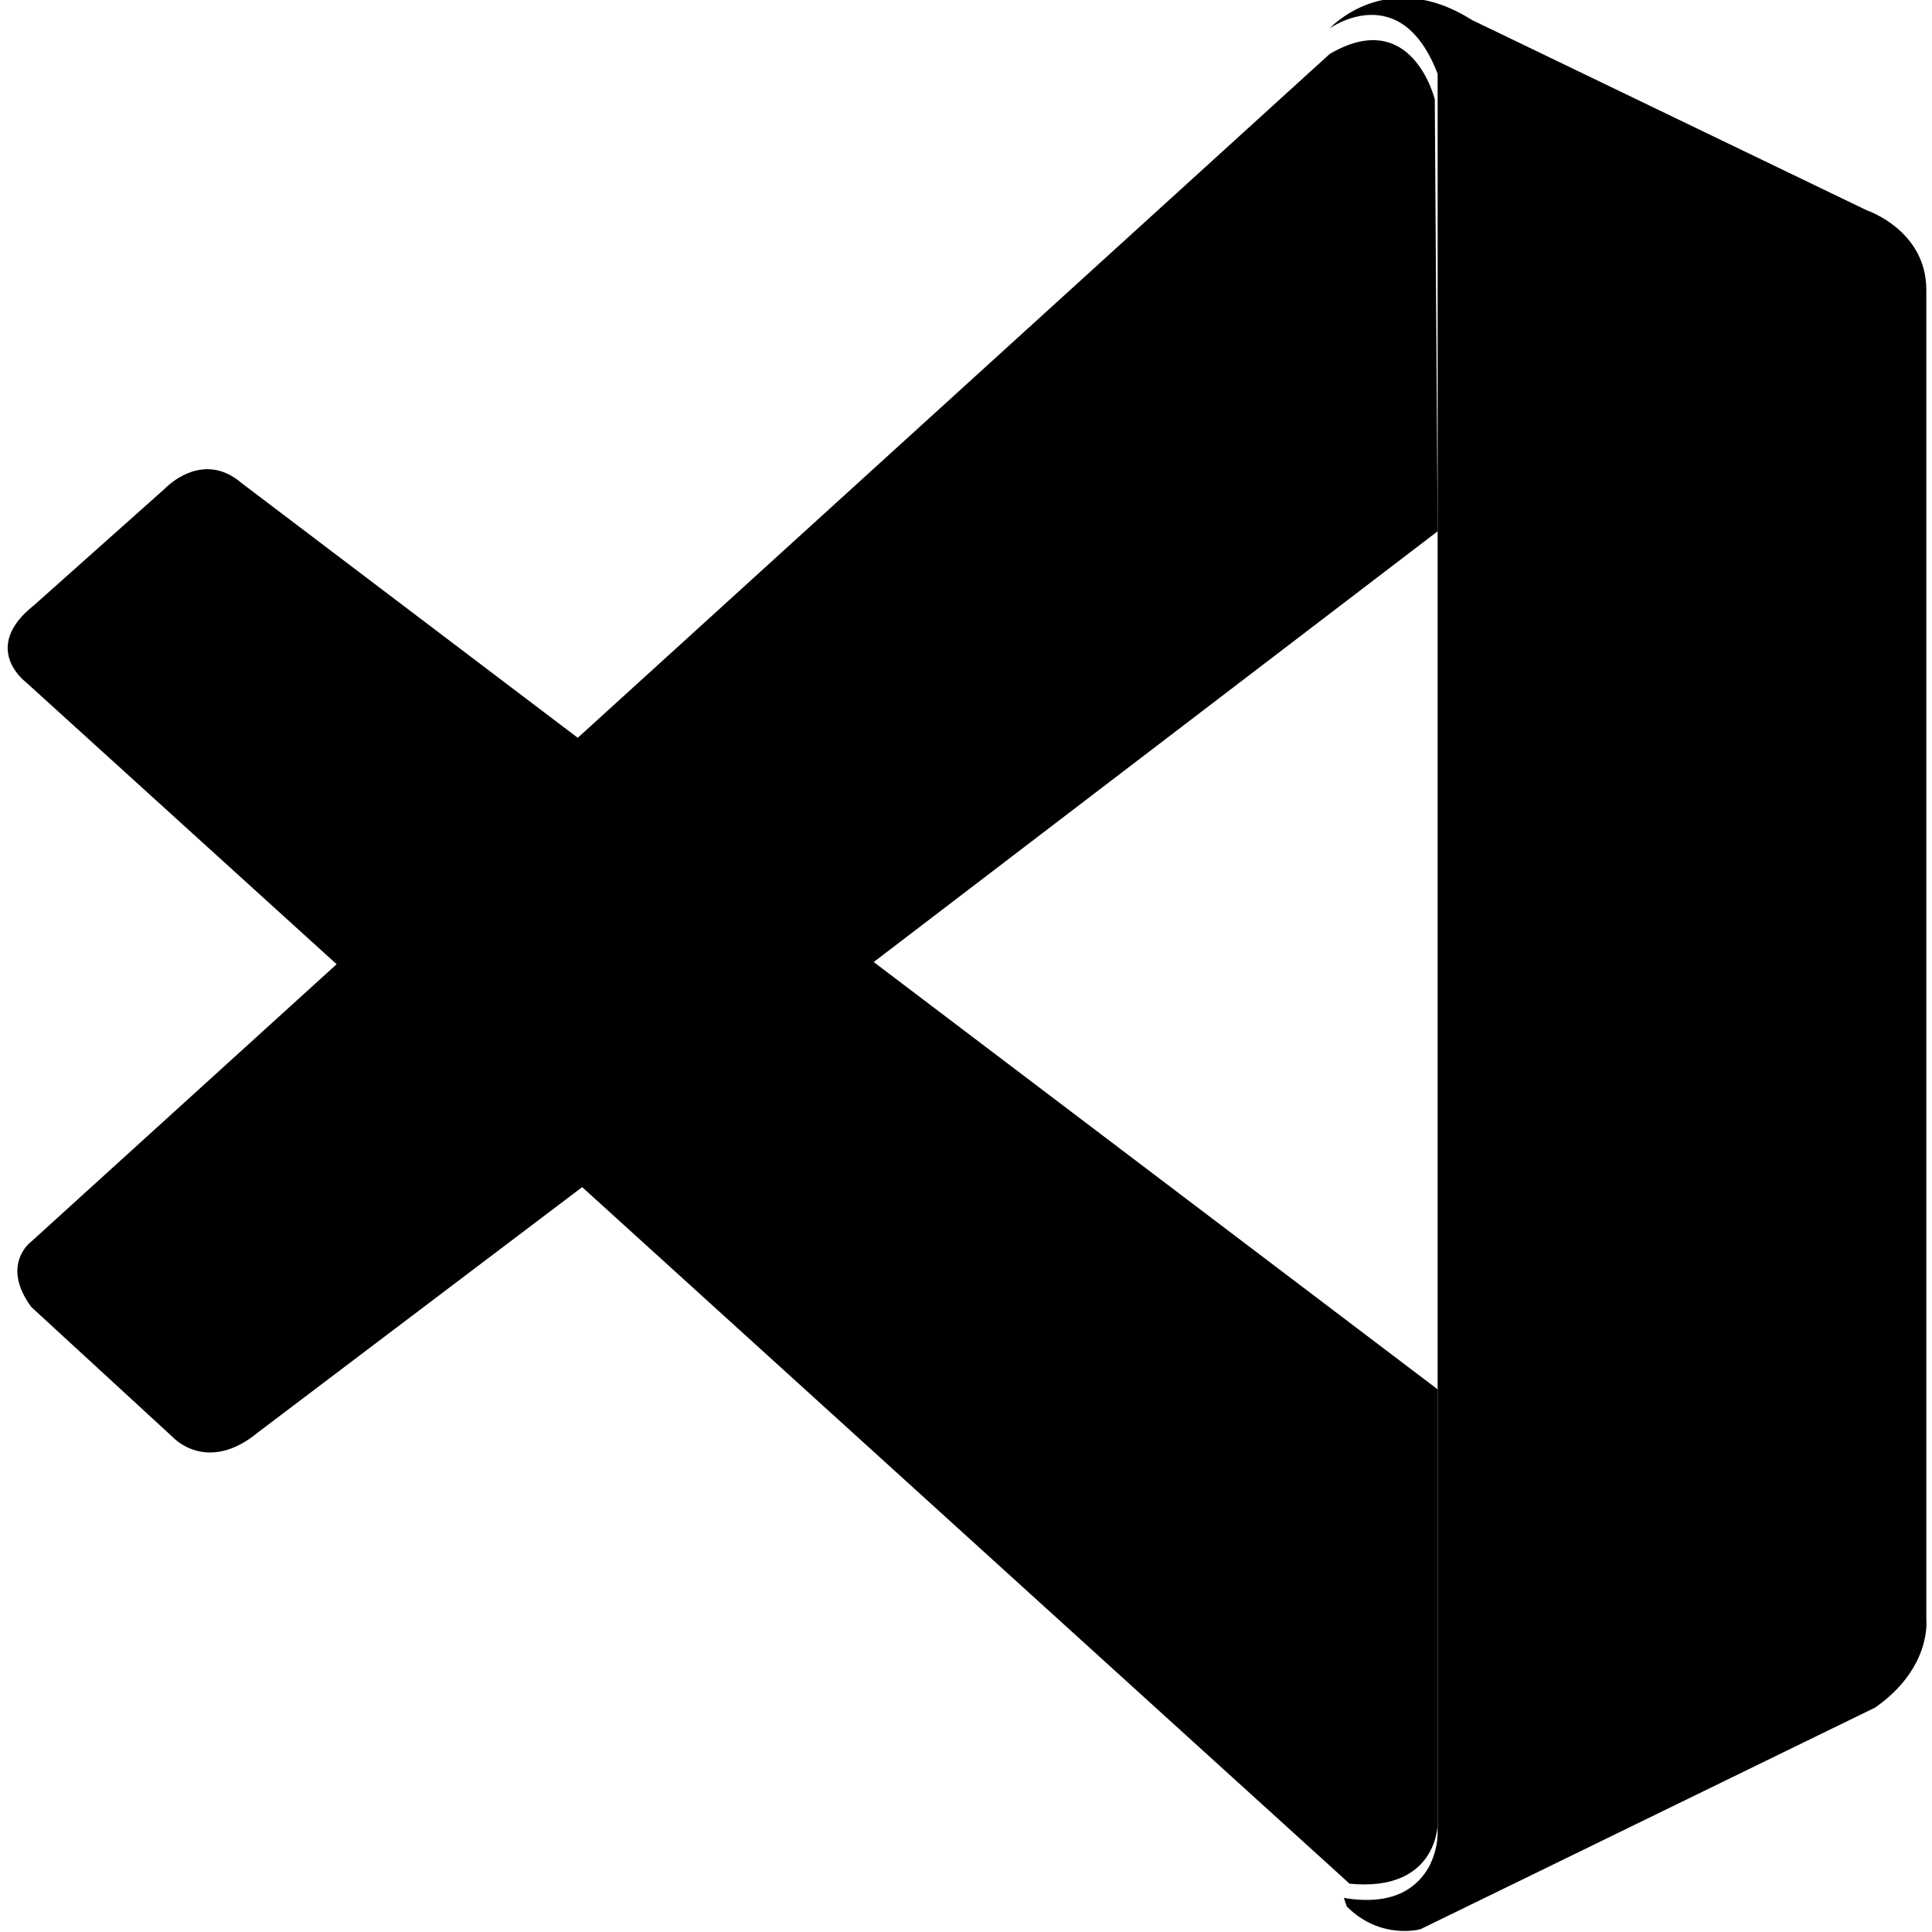 <?xml version="1.0" encoding="utf-8"?>
<!-- Generator: Adobe Illustrator 25.2.3, SVG Export Plug-In . SVG Version: 6.00 Build 0)  -->
<svg version="1.1" baseProfile="basic" id="Layer_1"
	 xmlns="http://www.w3.org/2000/svg" xmlns:xlink="http://www.w3.org/1999/xlink" x="0px" y="0px" viewBox="0 0 68 68"
	 xml:space="preserve">
<rect x="-277" y="-113" display="none" fill="#2B2B60" width="762" height="265"/>
<g>
	<path d="M0.9,24c0,0-1.6-1.2,0.3-2.7l4.6-4.1c0,0,1.3-1.4,2.7-0.2l42.1,31.9v15.3c0,0,0,2.4-3.1,2.1L0.9,24z"/>
	<path d="M12,33.8L1.1,43.7c0,0-1.1,0.8,0,2.3l5,4.6c0,0,1.2,1.3,3-0.2l11.5-8.7L12,33.8z"/>
	<path d="M30.7,33.9l19.9-15.2L50.5,3.5c0,0-0.8-3.3-3.7-1.6L20.3,26L30.7,33.9z"/>
	<path d="M47.4,67.1c1.2,1.2,2.6,0.8,2.6,0.8L66,60.1c2-1.4,1.8-3.1,1.8-3.1V10.2c0-2.1-2.1-2.8-2.1-2.8L51.8,0.7
		c-3-1.9-5,0.3-5,0.3s2.5-1.8,3.8,1.6v61.9c0,0.4-0.1,0.8-0.3,1.2c-0.4,0.7-1.2,1.4-3,1.1L47.4,67.1z"/>
</g>
</svg>
